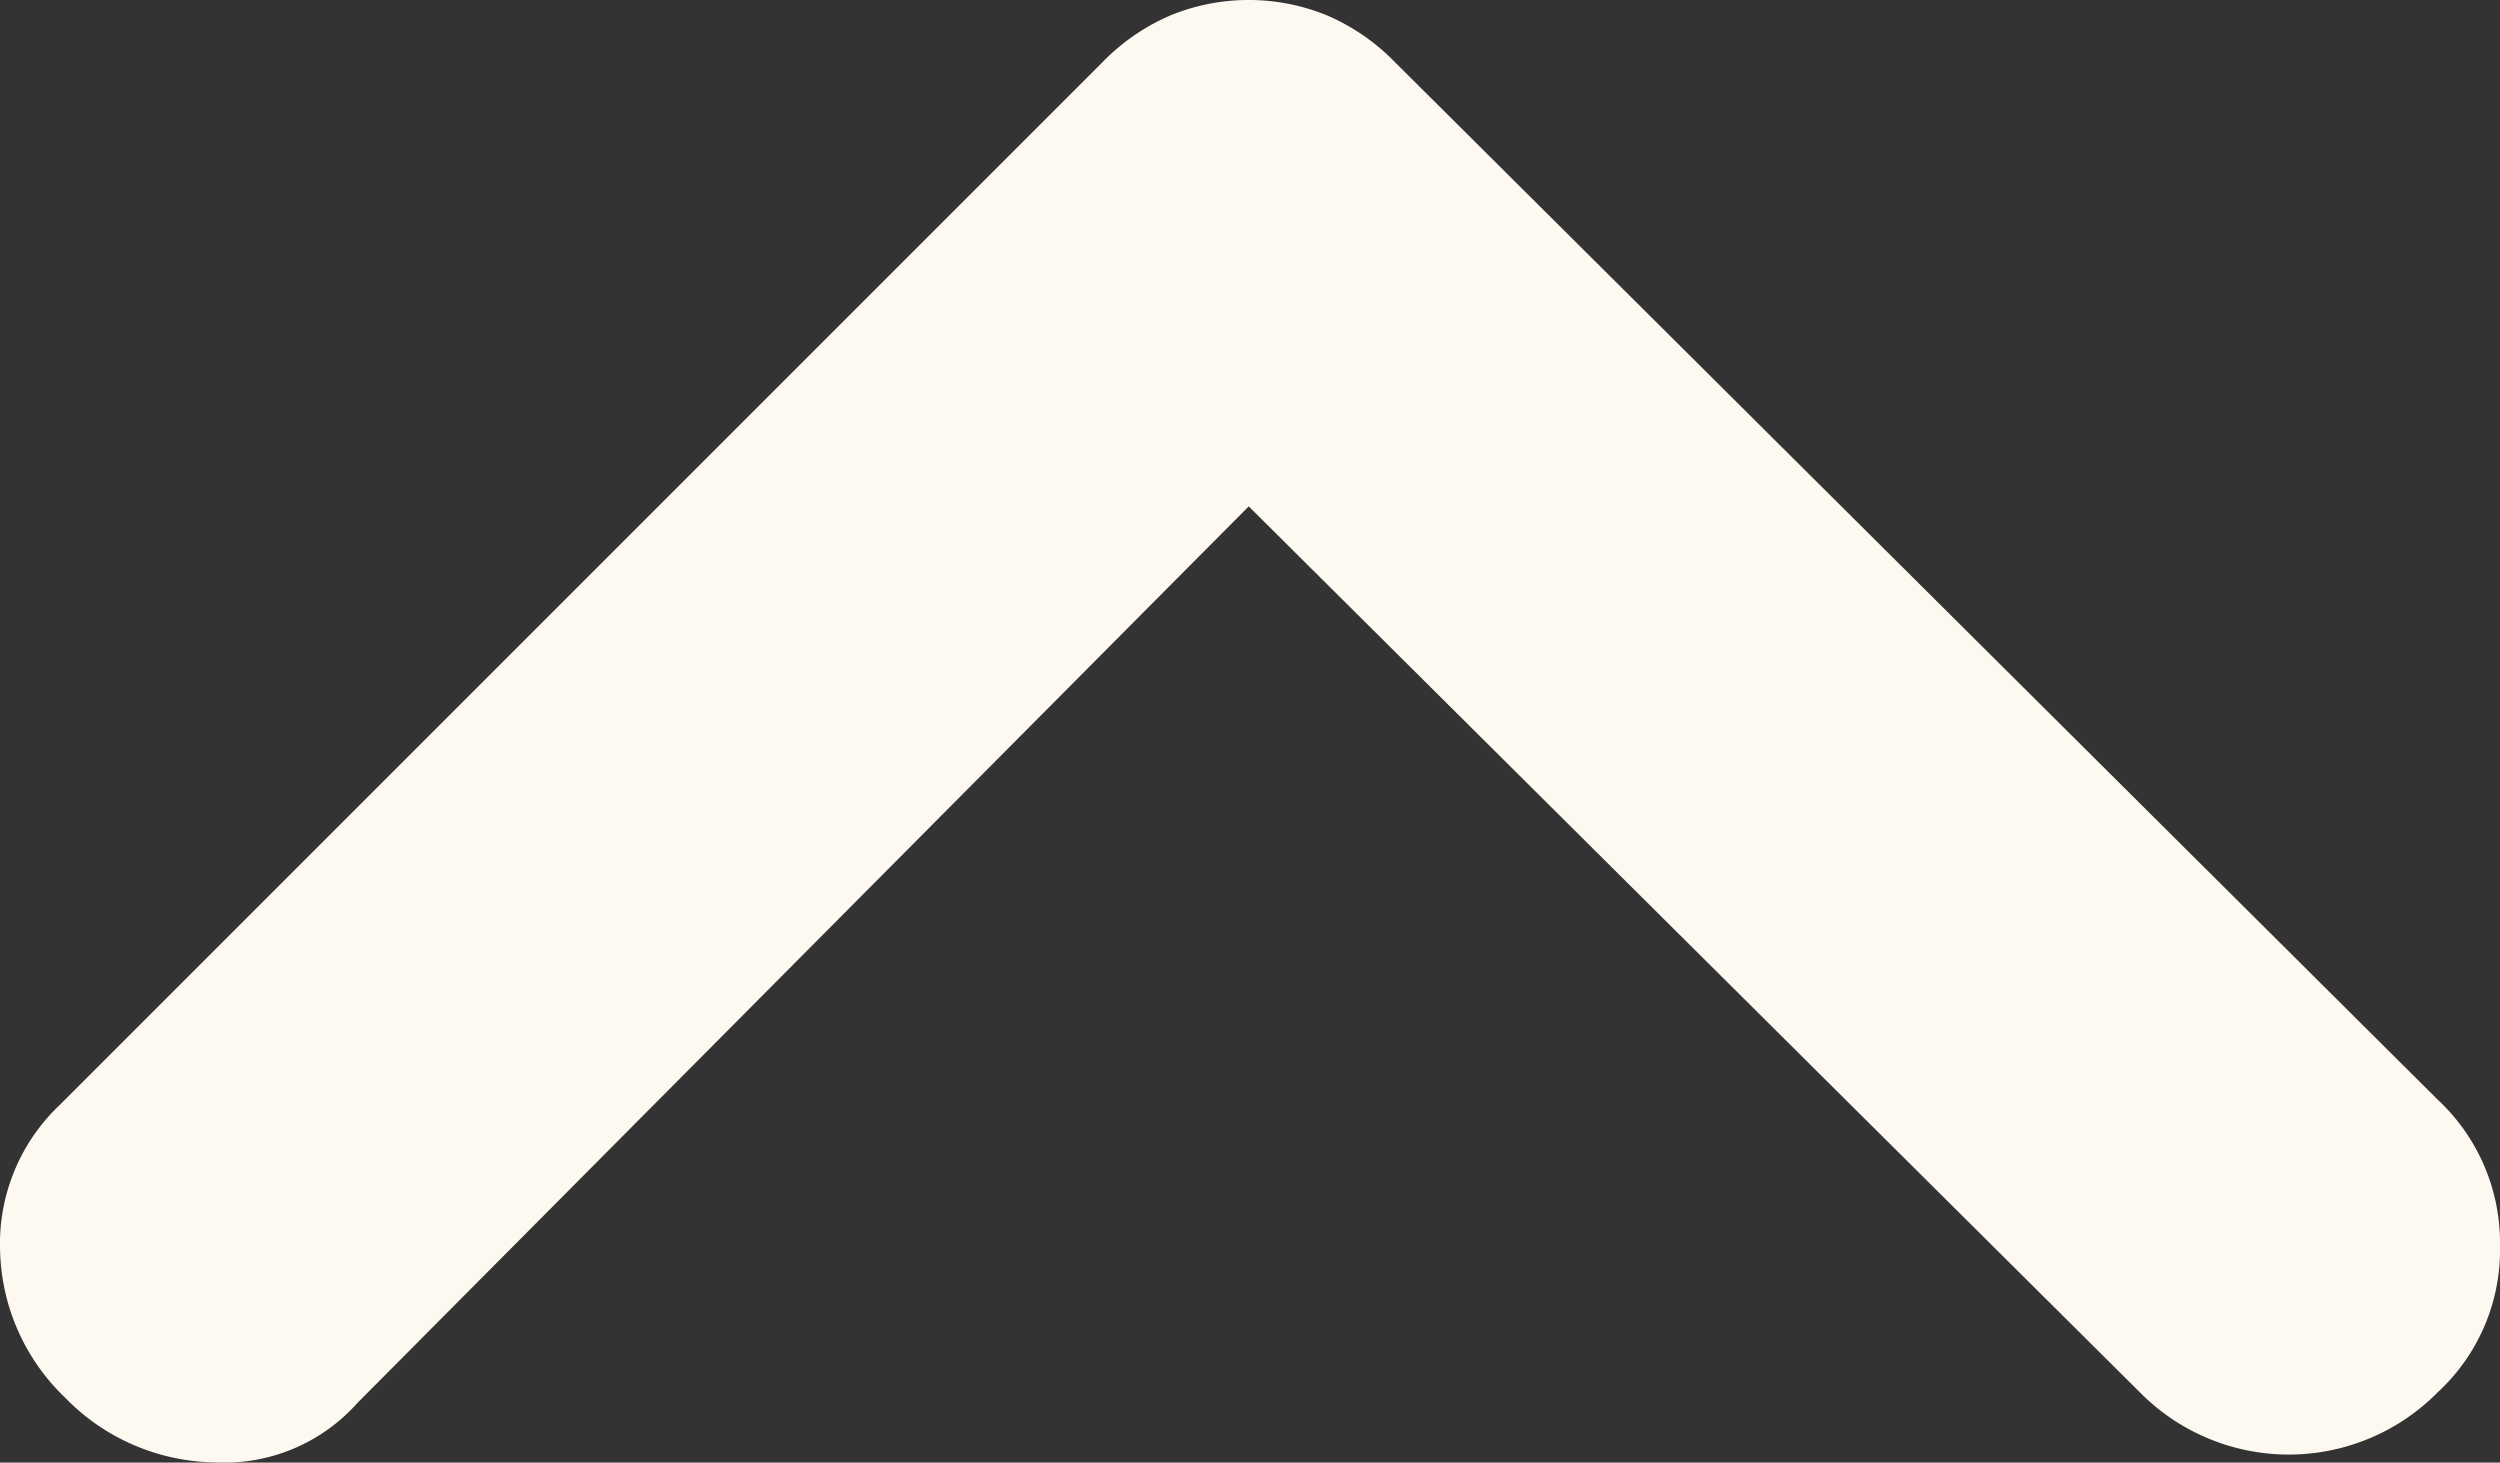 <svg xmlns="http://www.w3.org/2000/svg" width="149.564" height="87.5" viewBox="0 0 149.564 87.5">
  <rect x="0" y="0" width="149.564" height="87.5" fill="#333333" stroke="none"/>
  <path id="expand_less_FILL0_wght600_GRAD0_opsz48_1_" data-name="expand_less_FILL0_wght600_GRAD0_opsz48 (1)" d="M246.76,513.436a12.571,12.571,0,0,1-3.883-8.753,11.439,11.439,0,0,1,3.568-8.753l62.379-62.379a12.588,12.588,0,0,1,4.13-2.829,12.362,12.362,0,0,1,9.246,0,12.588,12.588,0,0,1,4.13,2.829l62.379,62.064a11.714,11.714,0,0,1,3.726,8.773,11.584,11.584,0,0,1-3.726,8.732,12.518,12.518,0,0,1-17.821,0l-53.311-53-53.311,53.626a10.683,10.683,0,0,1-8.6,3.568A12.739,12.739,0,0,1,246.76,513.436Z" transform="translate(-242.871 -429.826)" fill="#fdf9f0"/>
</svg>
